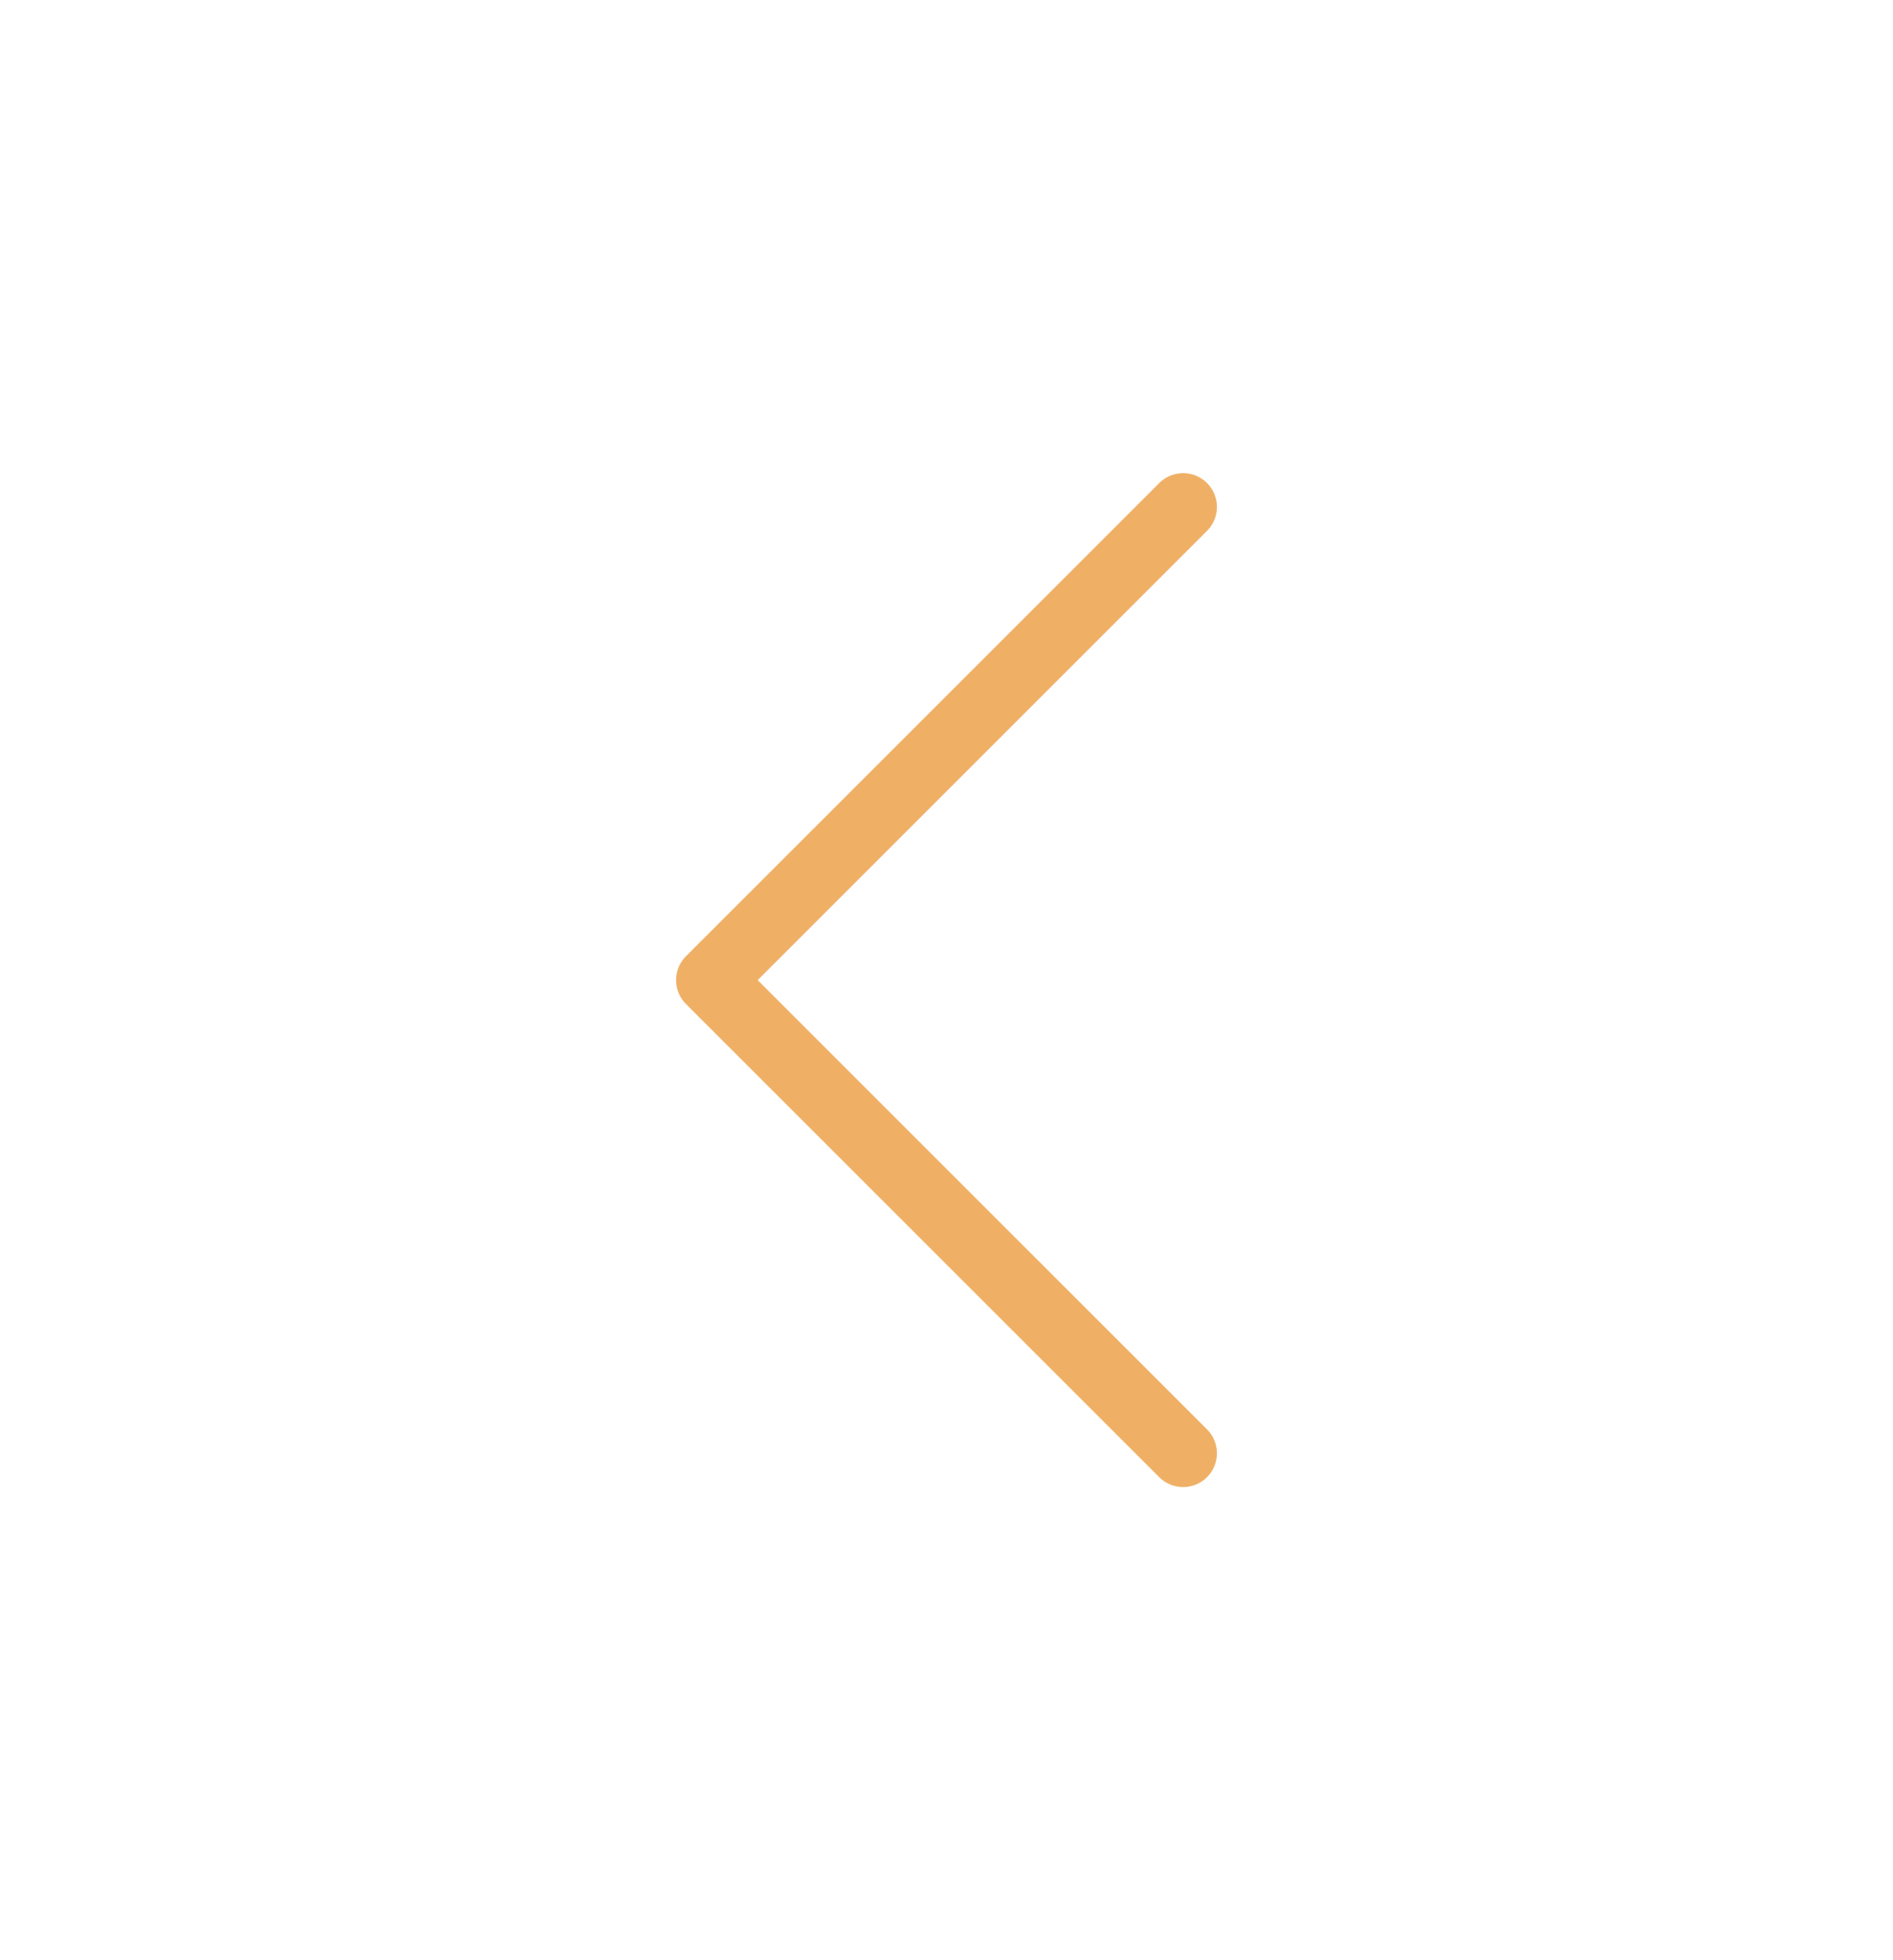 <svg width="28" height="29" viewBox="0 0 28 29" fill="none" xmlns="http://www.w3.org/2000/svg">
<path d="M17.5 21.5L10.5 14.5L17.5 7.5" stroke="#EFB066" stroke-linecap="round" stroke-linejoin="round"/>
</svg>
